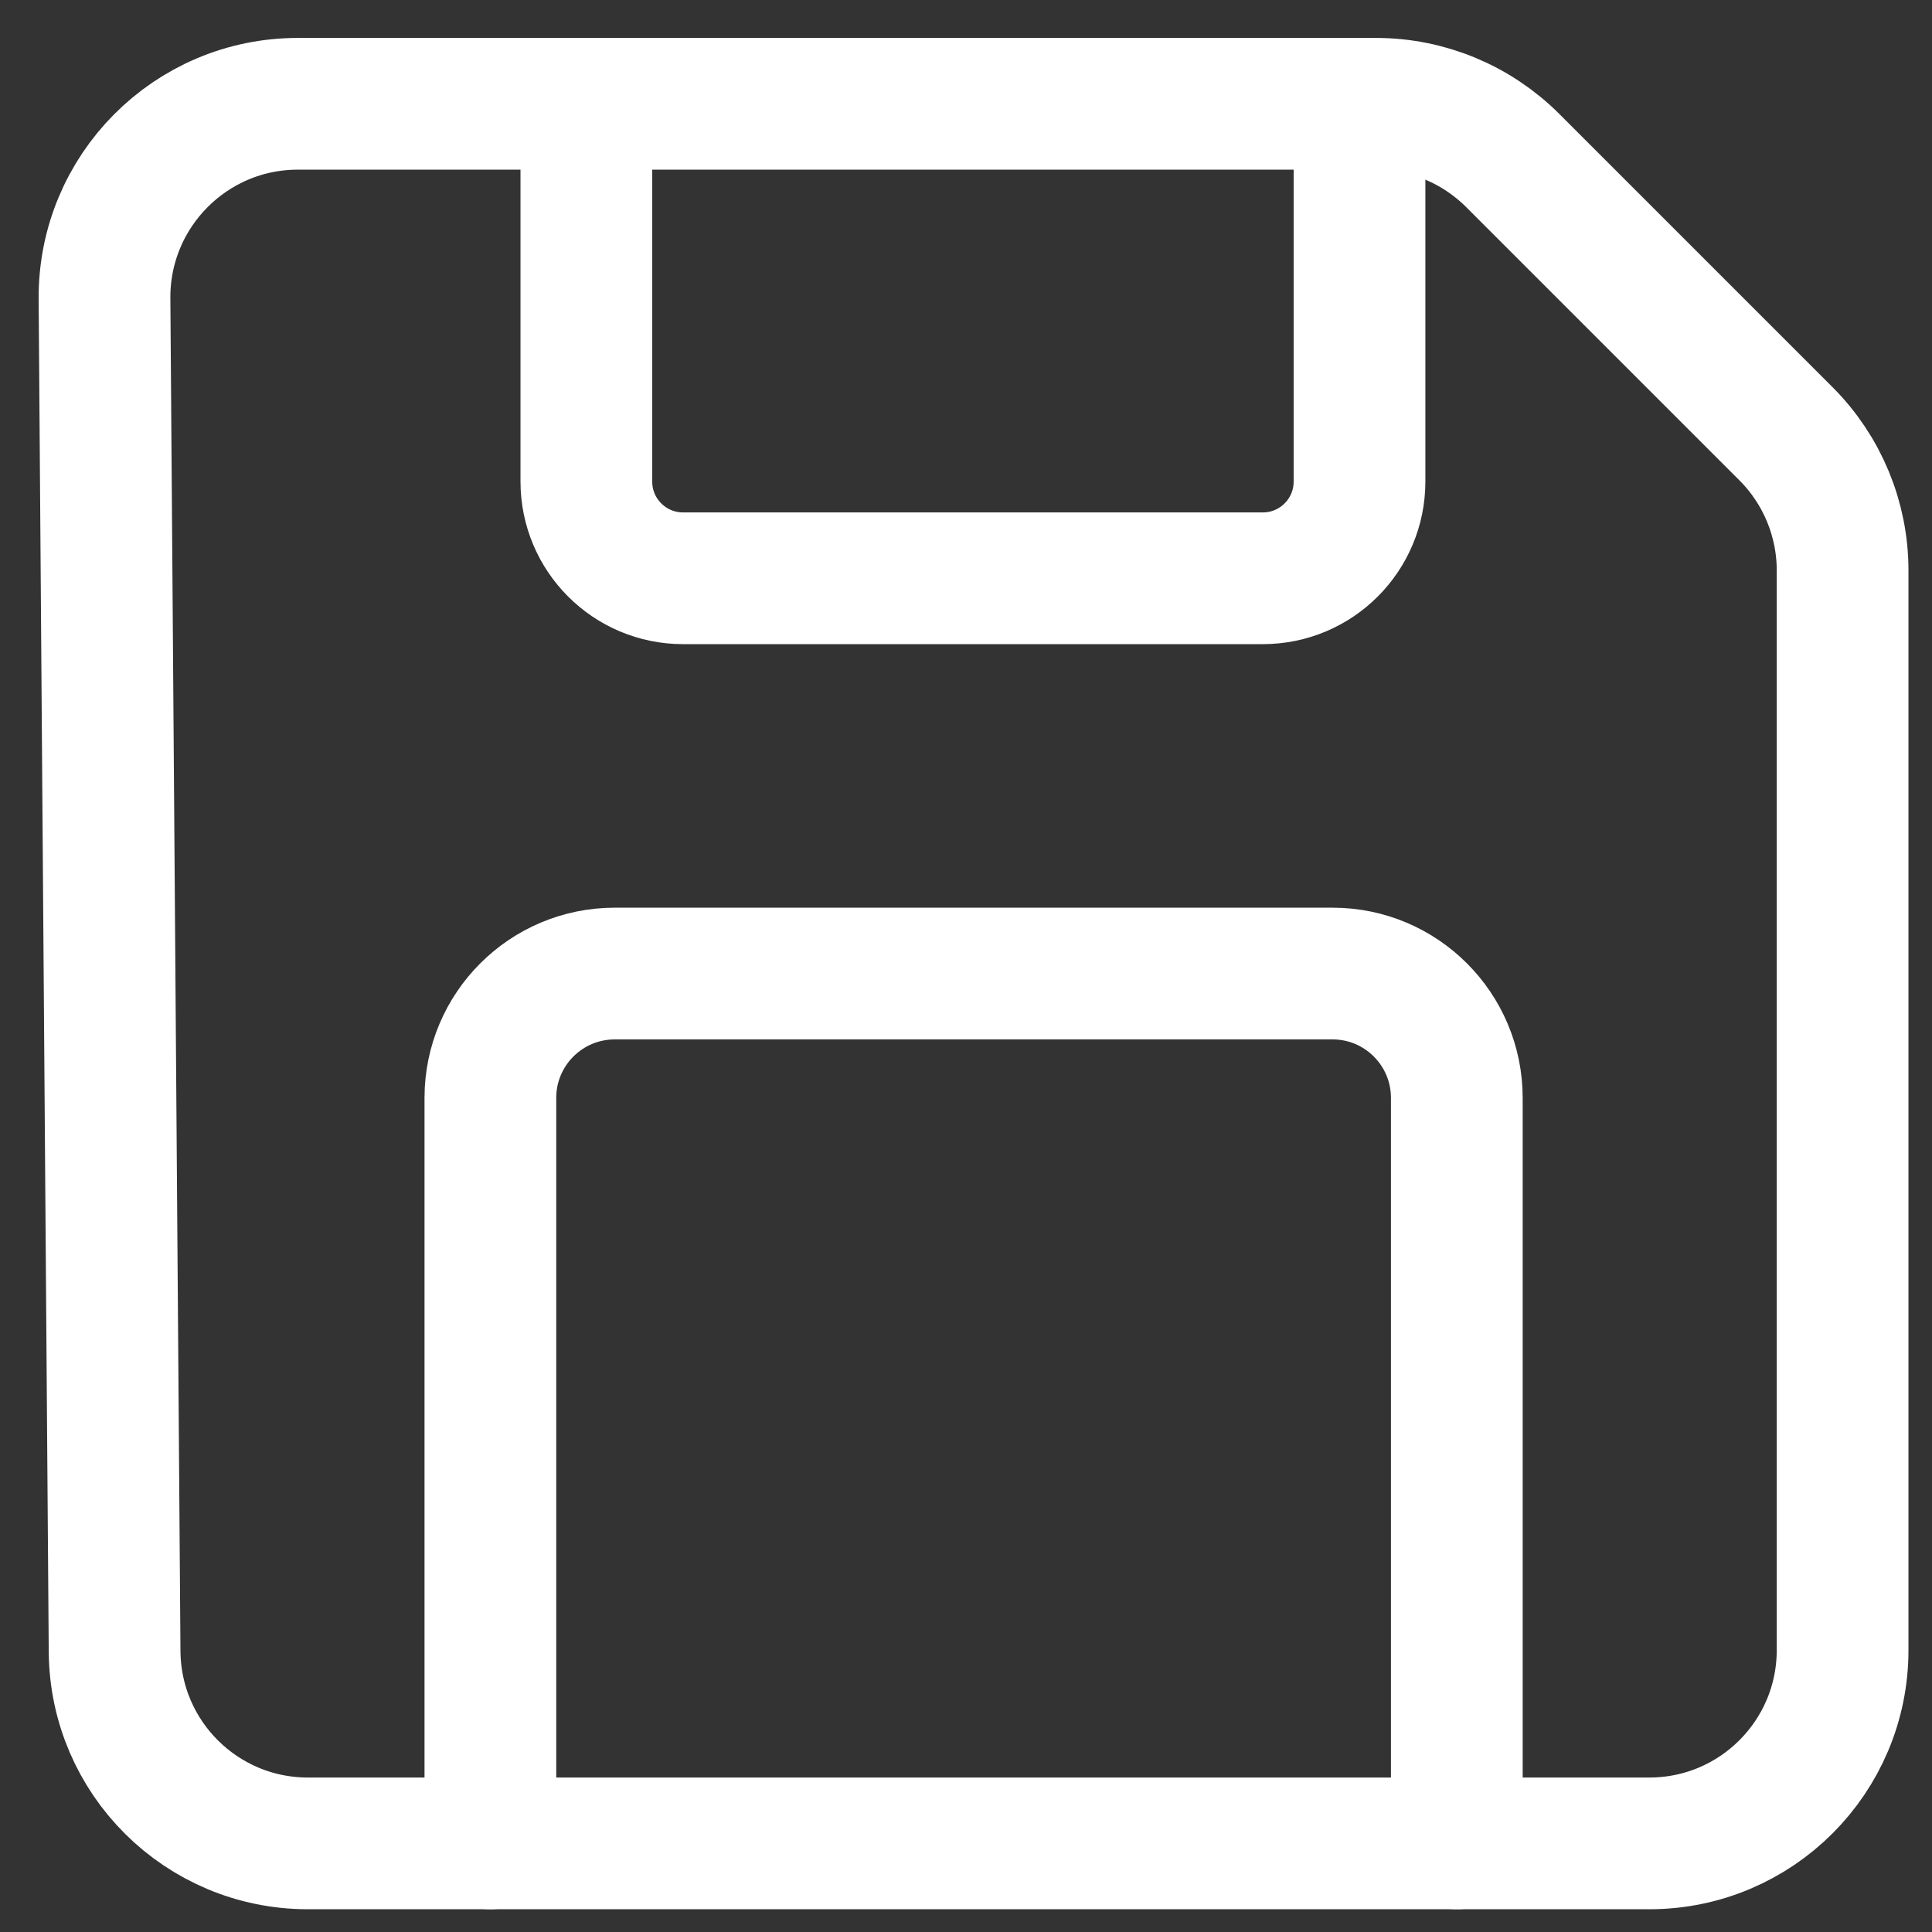 <svg width="22" height="22" viewBox="0 0 22 22" fill="none" xmlns="http://www.w3.org/2000/svg">
<rect x="0" y="0" width="22" height="22" fill="#333333" stroke="none"/>
<path fill-rule="evenodd" clip-rule="evenodd" d="M15.669 1.182H3.391C2.17 1.182 1.182 2.177 1.19 3.4L1.305 18.806C1.314 20.016 2.296 20.991 3.506 20.991H18.781C19.997 20.991 20.982 20.006 20.982 18.79V6.495C20.982 5.912 20.75 5.352 20.337 4.939L17.225 1.827C16.812 1.415 16.253 1.182 15.669 1.182Z" stroke="white" stroke-width="1.5" stroke-linecap="round" stroke-linejoin="round"/>
<path d="M15.481 1.182V5.484C15.481 6.092 14.988 6.585 14.38 6.585H7.778C7.17 6.585 6.677 6.092 6.677 5.484V1.182" stroke="white" stroke-width="1.5" stroke-linecap="round" stroke-linejoin="round"/>
<path d="M5.584 20.991V12.502C5.584 11.72 6.218 11.086 7 11.086H15.175C15.955 11.086 16.589 11.72 16.589 12.502V20.991" stroke="white" stroke-width="1.5" stroke-linecap="round" stroke-linejoin="round"/>
</svg>

